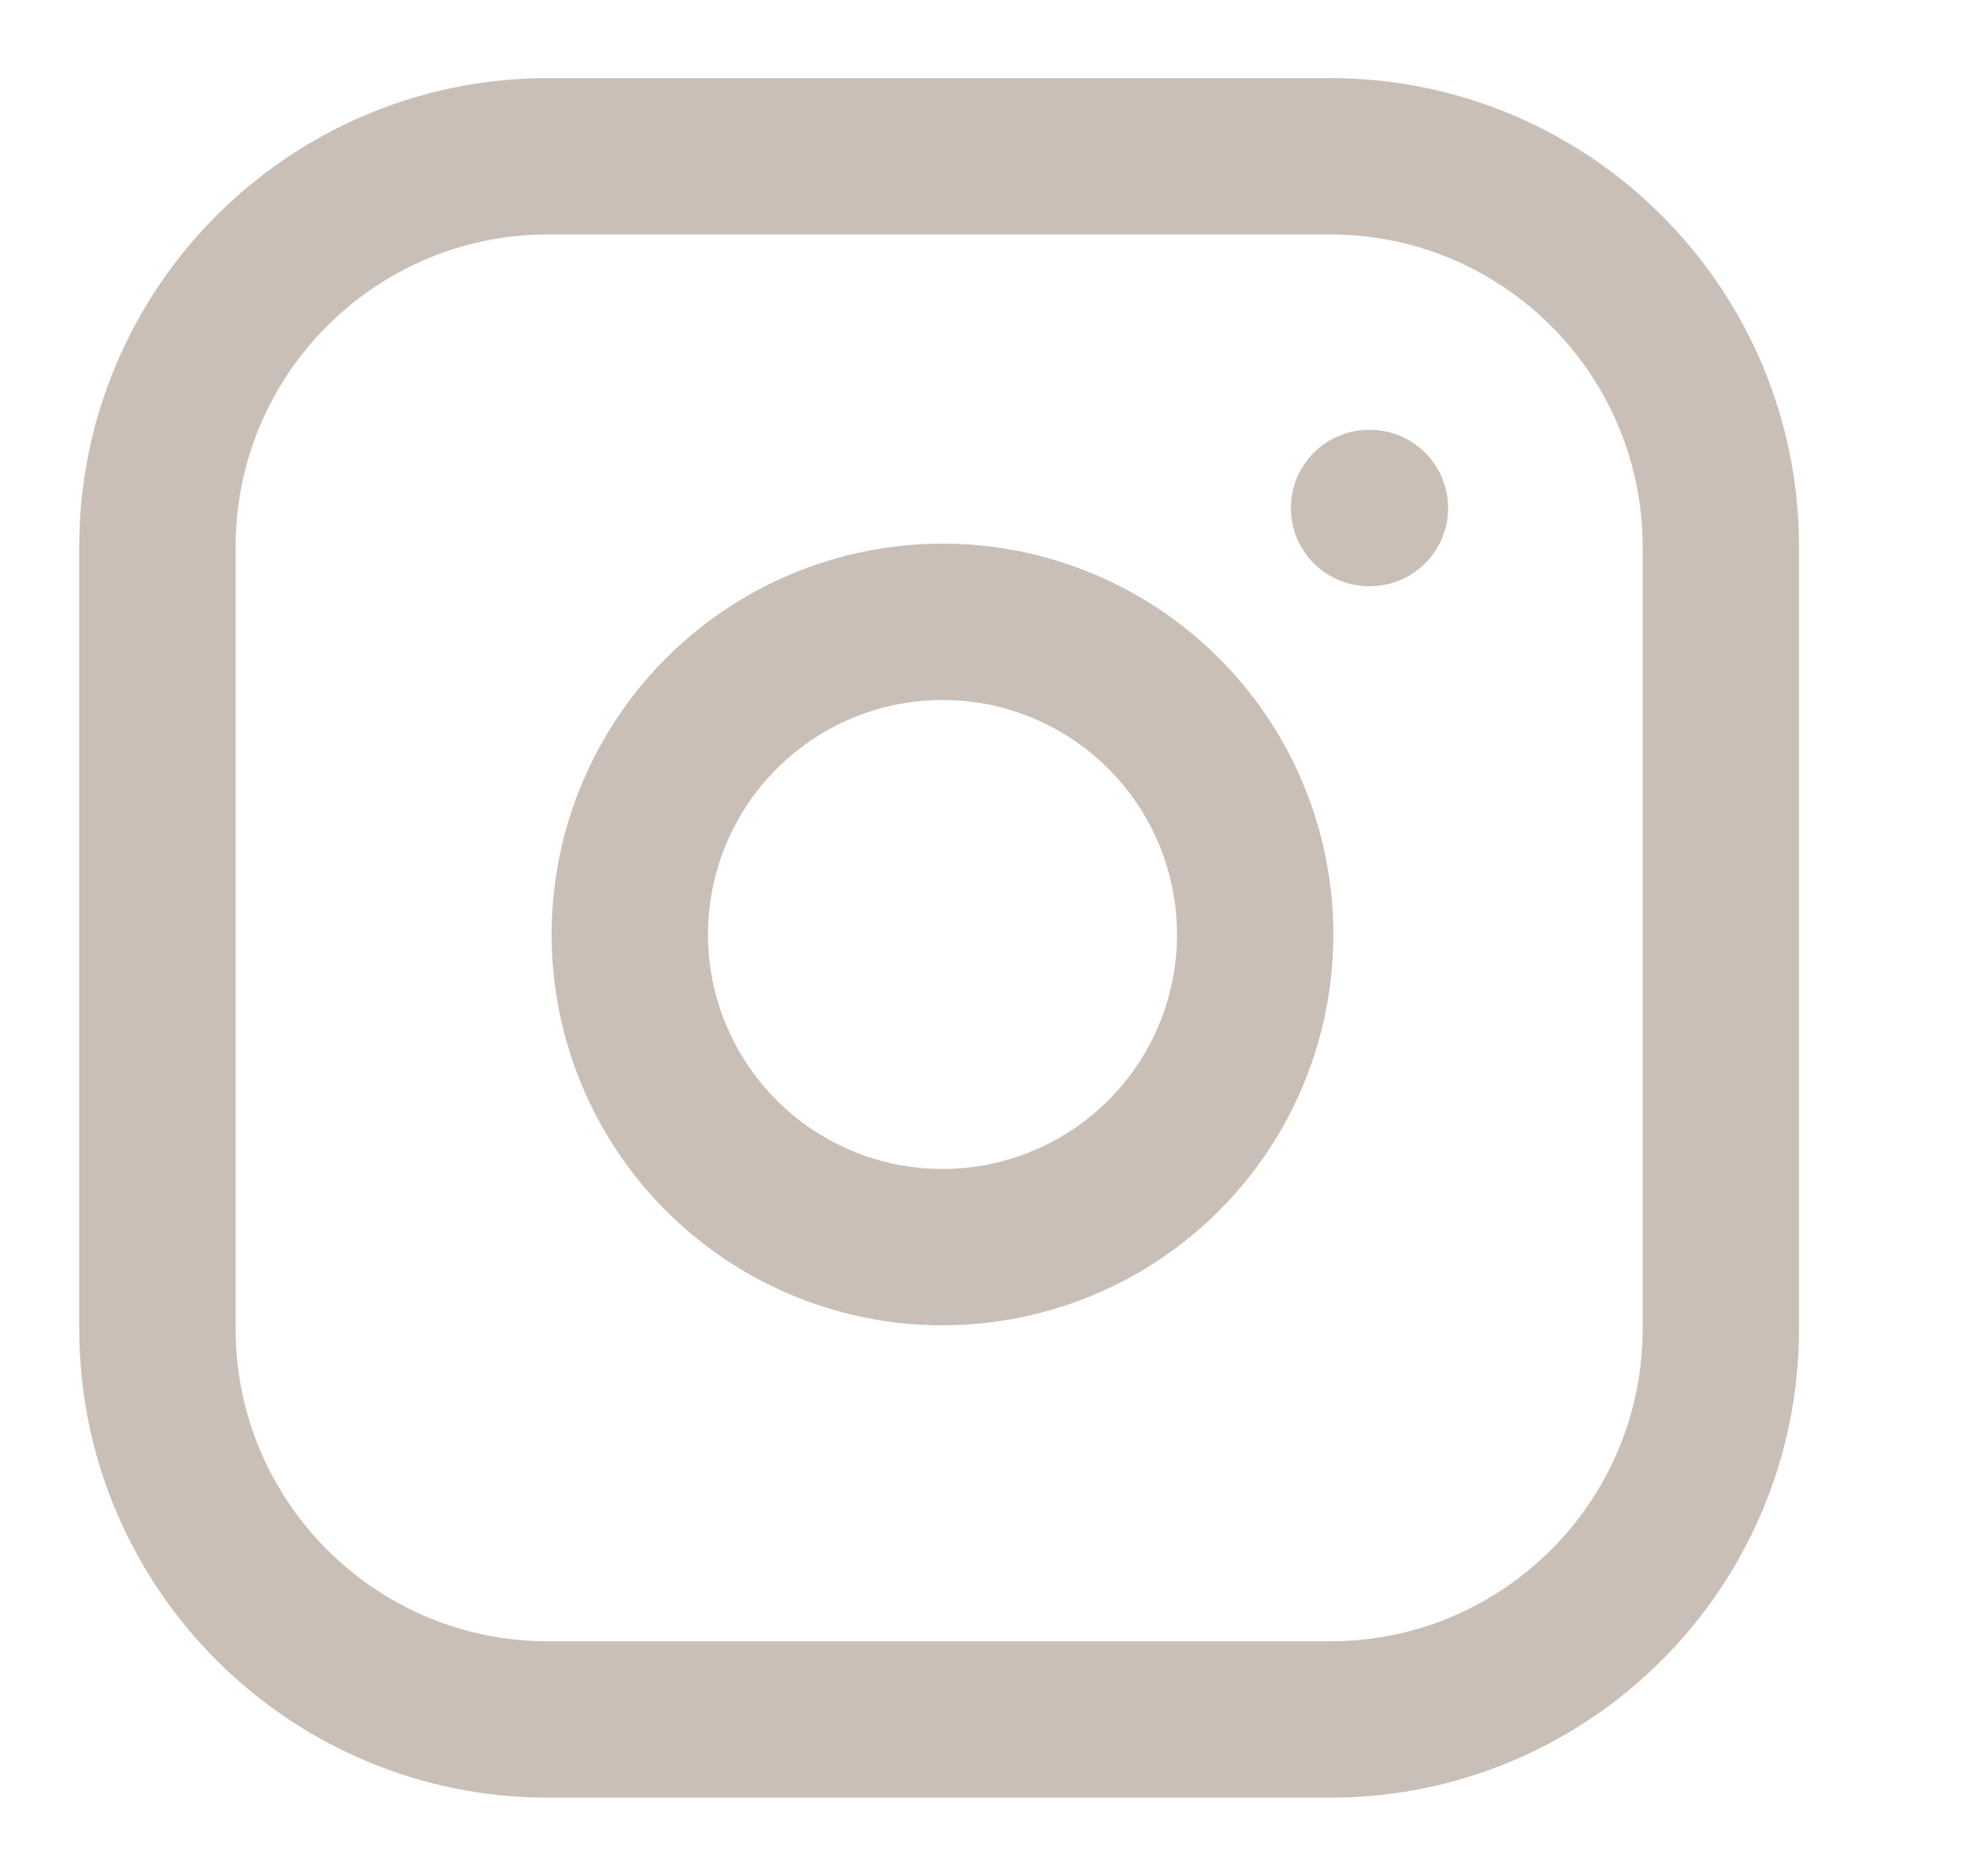 <svg width="21" height="20" viewBox="0 0 21 20" fill="none" xmlns="http://www.w3.org/2000/svg">
<path d="M14.178 1.666H5.844C3.543 1.666 1.678 3.531 1.678 5.832V14.165C1.678 16.467 3.543 18.332 5.844 18.332H14.178C16.479 18.332 18.344 16.467 18.344 14.165V5.832C18.344 3.531 16.479 1.666 14.178 1.666Z" stroke="#C9BFB7" stroke-width="1.667" stroke-linecap="round" stroke-linejoin="round"/>
<path d="M13.344 9.474C13.447 10.167 13.329 10.876 13.006 11.498C12.683 12.12 12.172 12.625 11.546 12.94C10.919 13.255 10.21 13.365 9.518 13.254C8.825 13.142 8.186 12.816 7.69 12.32C7.194 11.824 6.867 11.184 6.756 10.492C6.645 9.8 6.754 9.09 7.07 8.464C7.385 7.838 7.89 7.327 8.512 7.004C9.134 6.681 9.842 6.563 10.536 6.665C11.243 6.77 11.898 7.1 12.404 7.606C12.91 8.111 13.239 8.766 13.344 9.474Z" stroke="#C9BFB7" stroke-width="1.667" stroke-linecap="round" stroke-linejoin="round"/>
<path d="M14.594 5.416H14.603" stroke="#C9BFB7" stroke-width="1.667" stroke-linecap="round" stroke-linejoin="round"/>
</svg>
